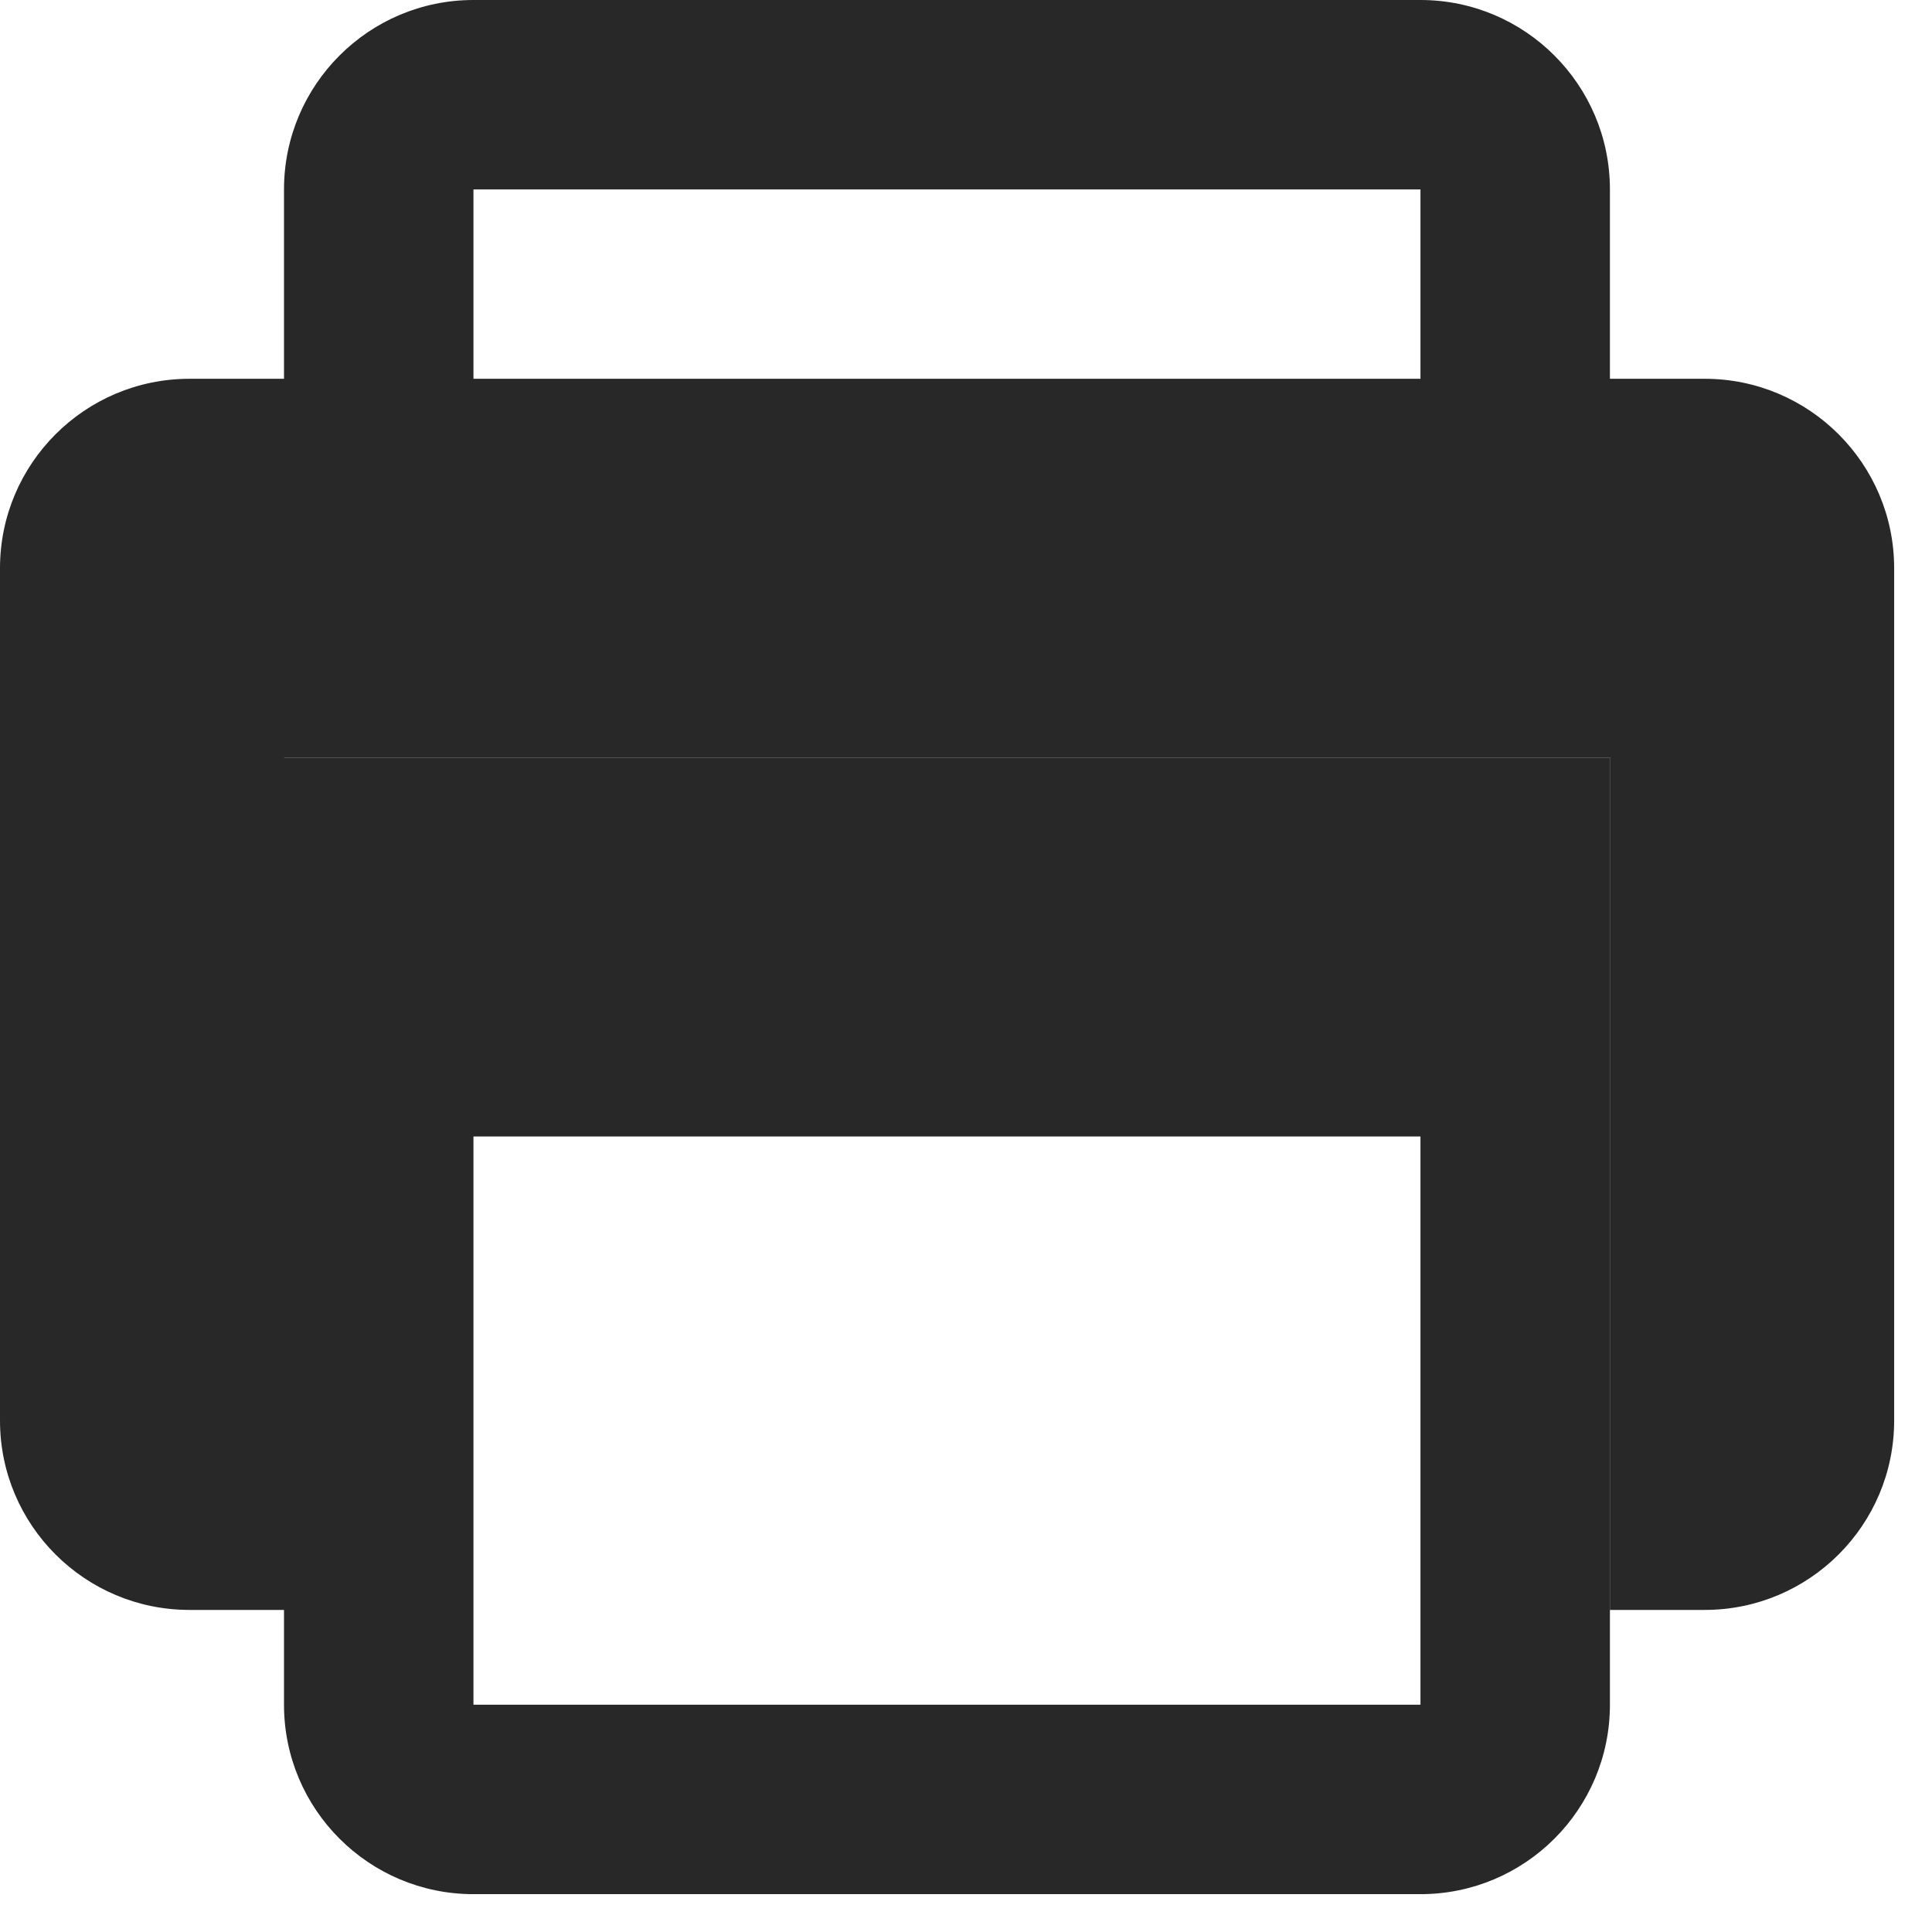 <svg preserveAspectRatio="none" width="100%" height="100%" overflow="visible" style="display: block;" viewBox="0 0 17 17" fill="none" xmlns="http://www.w3.org/2000/svg">
<path id="Union" d="M12.499 0C13.419 0 14.166 0.747 14.166 1.667V3.333H15C15.92 3.333 16.667 4.08 16.667 5V12.5C16.667 13.42 15.92 14.166 15 14.166H14.167V6.666H2.5V6.667H14.166V15C14.166 15.921 13.419 16.667 12.499 16.667H4.166C3.246 16.667 2.499 15.921 2.499 15V14.166H1.667C0.747 14.166 0 13.42 0 12.5V5C0 4.08 0.747 3.333 1.667 3.333H2.499V1.667C2.499 0.747 3.246 0 4.166 0H12.499ZM4.166 10V15H12.499V10H4.166ZM4.166 3.333H12.499V1.667H4.166V3.333Z" fill="#282828"/>
</svg>
